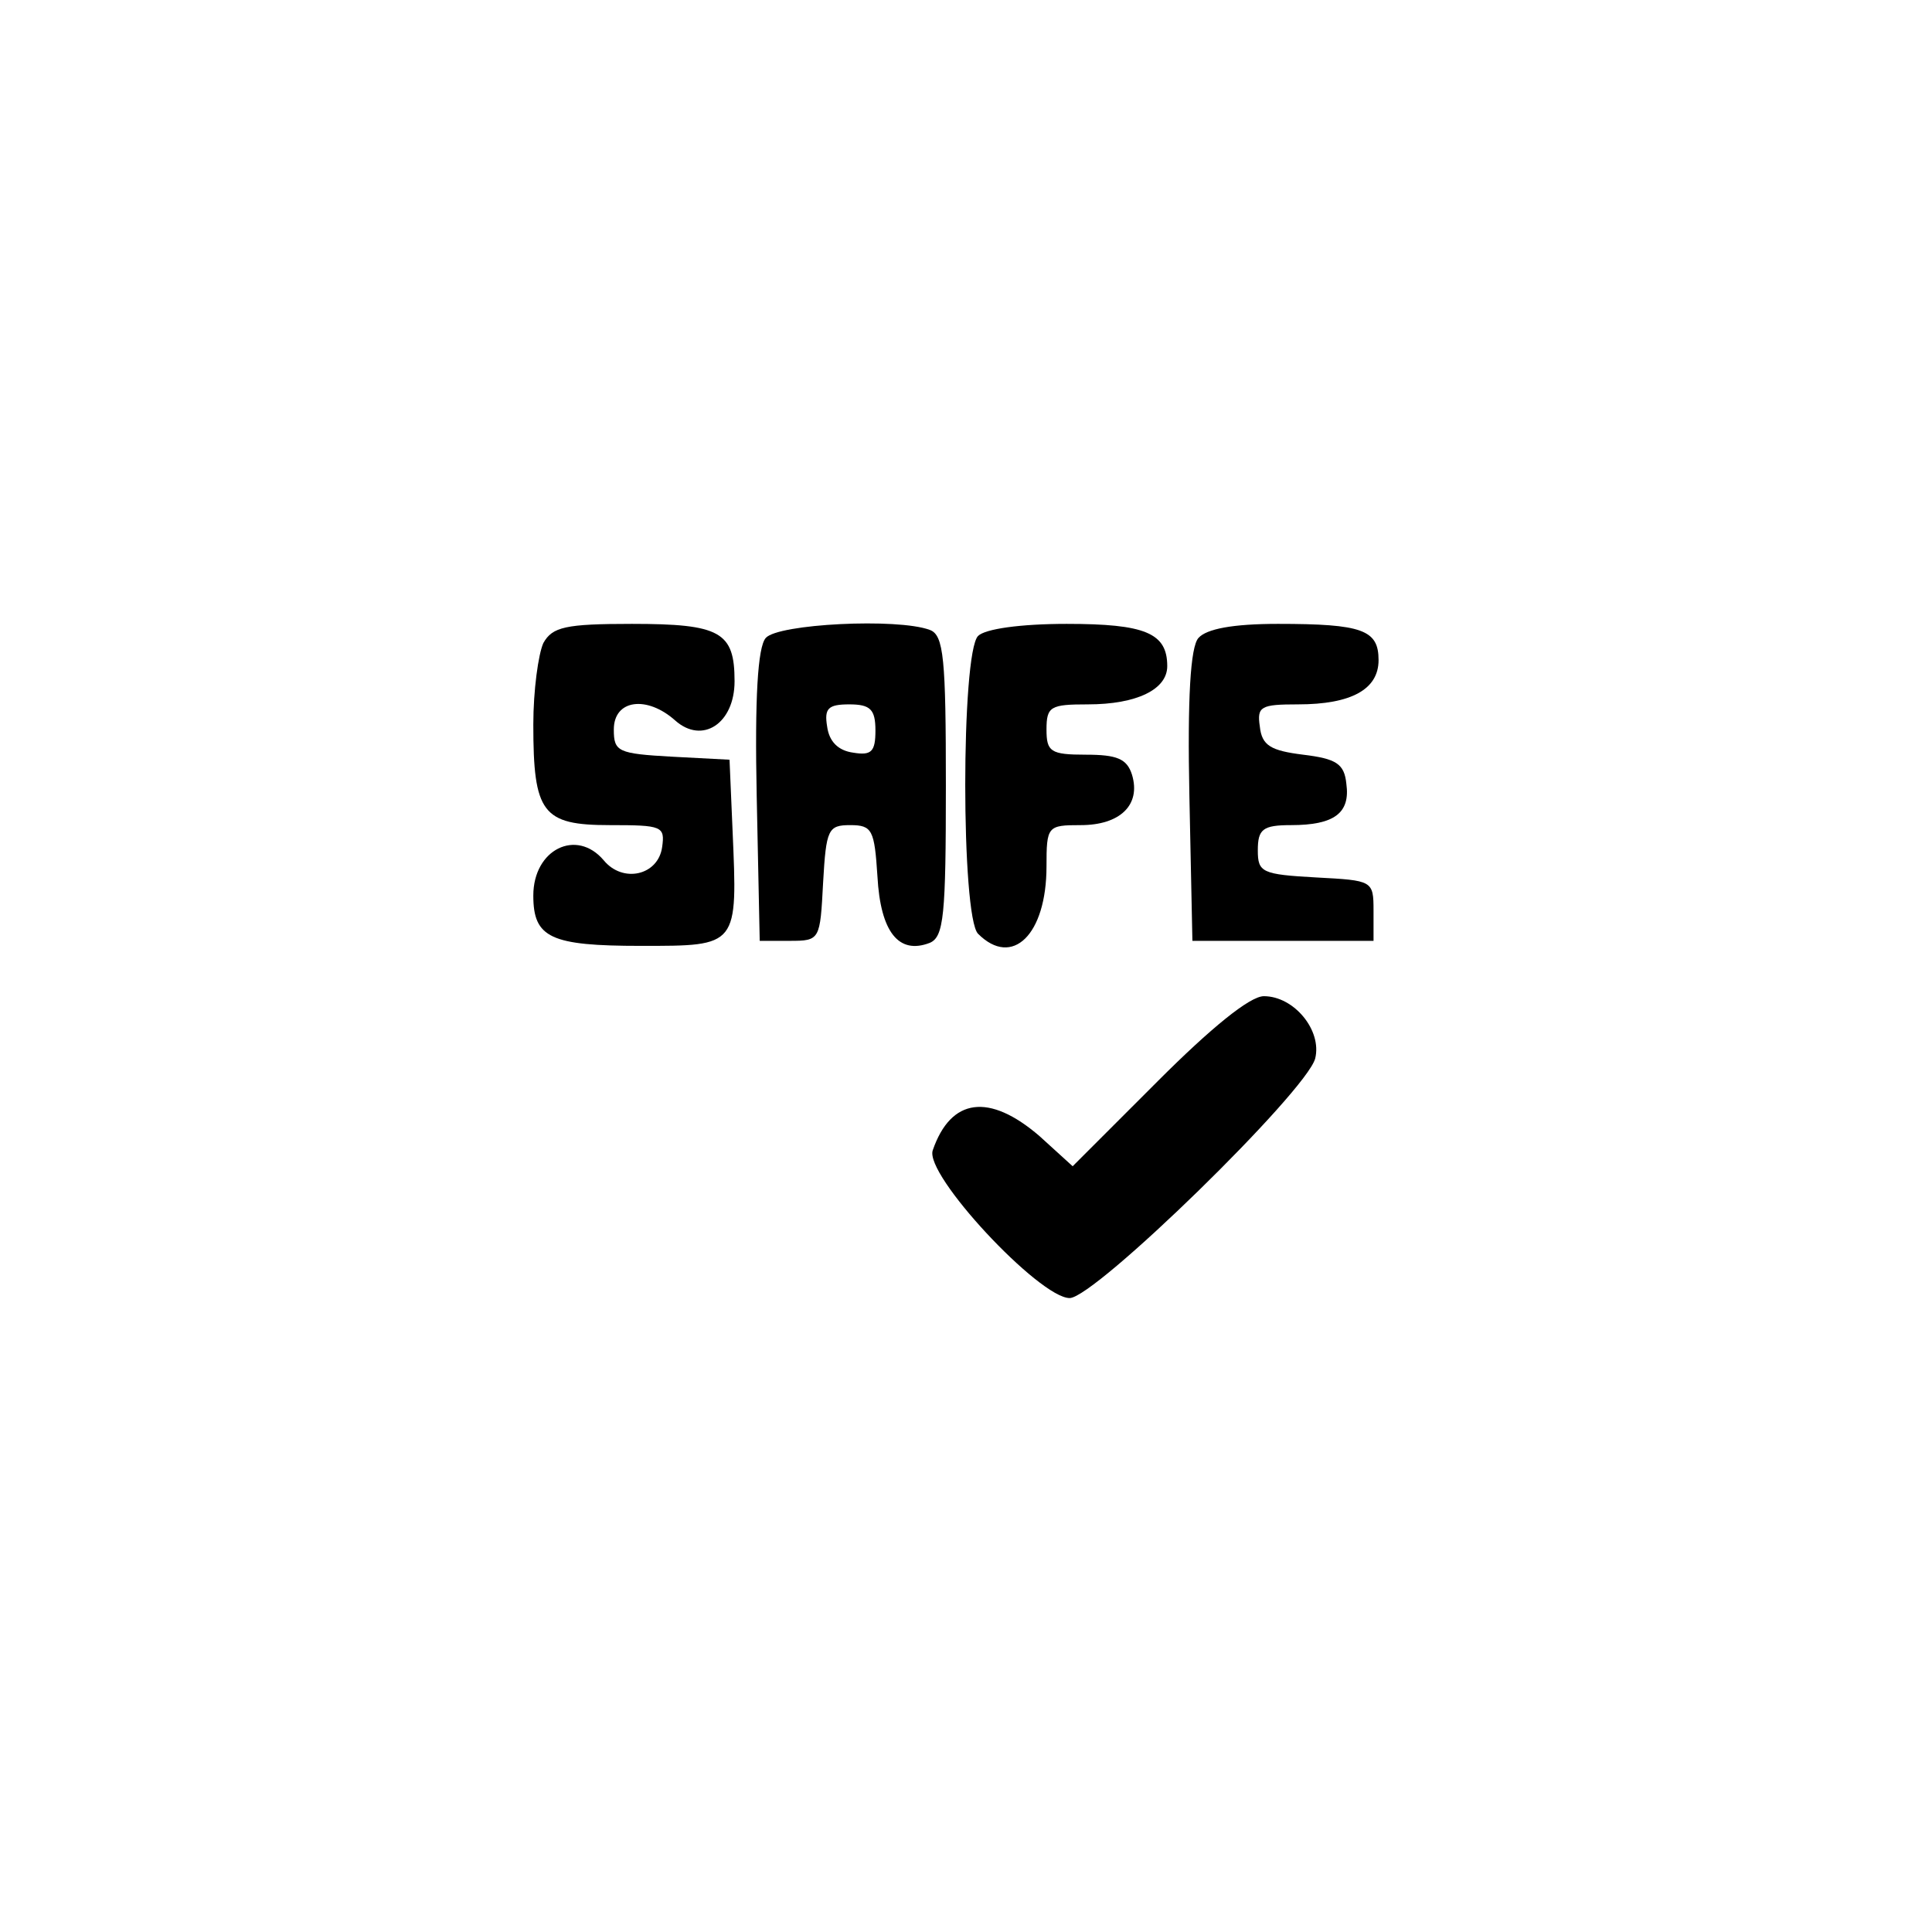 <?xml version="1.0" standalone="no"?>
<!DOCTYPE svg PUBLIC "-//W3C//DTD SVG 20010904//EN"
 "http://www.w3.org/TR/2001/REC-SVG-20010904/DTD/svg10.dtd">
<svg version="1.0" xmlns="http://www.w3.org/2000/svg"
 width="192pt" height="192pt" viewBox="0 0 192 192"
 preserveAspectRatio="xMidYMid meet">
<g transform="translate(0,192) scale(0.1,-0.1)"
fill="#000000" stroke="none">
811 c445 -92 729 -532 635 -987 -62 -301 -295 -546 -601 -630 -91 -26 -329
-26 -420 0 -291 80 -516 305 -596 596 -26 91 -26 329 0 420 120 433 542 692
982 601z"/>
<path d="M540 1281 c-5 -11 -10 -47 -10 -81 0 -88 9 -100 76 -100 52 0 55 -1
52 -22 -4 -28 -39 -36 -58 -13 -27 32 -70 11 -70 -35 0 -42 17 -50 107 -50 97
0 96 -1 91 115 l-3 70 -57 3 c-54 3 -58 5 -58 27 0 30 33 34 61 9 27 -24 59
-3 59 39 0 49 -14 57 -102 57 -66 0 -79 -3 -88 -19z"/>
<path d="M761 1286 c-8 -9 -11 -60 -9 -157 l3 -144 30 0 c30 0 30 1 33 58 3
53 5 57 27 57 22 0 24 -5 27 -51 3 -55 21 -78 52 -66 14 6 16 27 16 156 0 126
-2 150 -16 155 -32 12 -151 6 -163 -8z m109 -92 c0 -21 -4 -25 -22 -22 -15 2
-24 11 -26 26 -3 18 1 22 22 22 21 0 26 -5 26 -26z"/>
<path d="M972 1288 c-17 -17 -17 -279 0 -296 34 -34 68 -1 68 67 0 40 1 41 34
41 39 0 60 20 51 50 -5 16 -15 20 -46 20 -35 0 -39 3 -39 25 0 23 4 25 41 25
49 0 79 15 79 38 0 33 -22 42 -100 42 -46 0 -81 -5 -88 -12z"/>
<path d="M1191 1286 c-8 -9 -11 -60 -9 -157 l3 -144 90 0 90 0 0 30 c0 30 -1
30 -57 33 -54 3 -58 5 -58 27 0 21 5 25 33 25 43 0 59 12 55 41 -2 20 -10 25
-43 29 -32 4 -41 9 -43 28 -3 20 1 22 38 22 53 0 80 15 80 44 0 30 -16 36
-100 36 -45 0 -71 -5 -79 -14z"/>
<path d="M1151 846 l-85 -85 -33 30 c-50 43 -88 38 -106 -14 -9 -24 106 -147
136 -147 25 0 235 205 244 238 7 28 -21 62 -51 62 -14 0 -53 -32 -105 -84z"/>
</g>
</svg>
